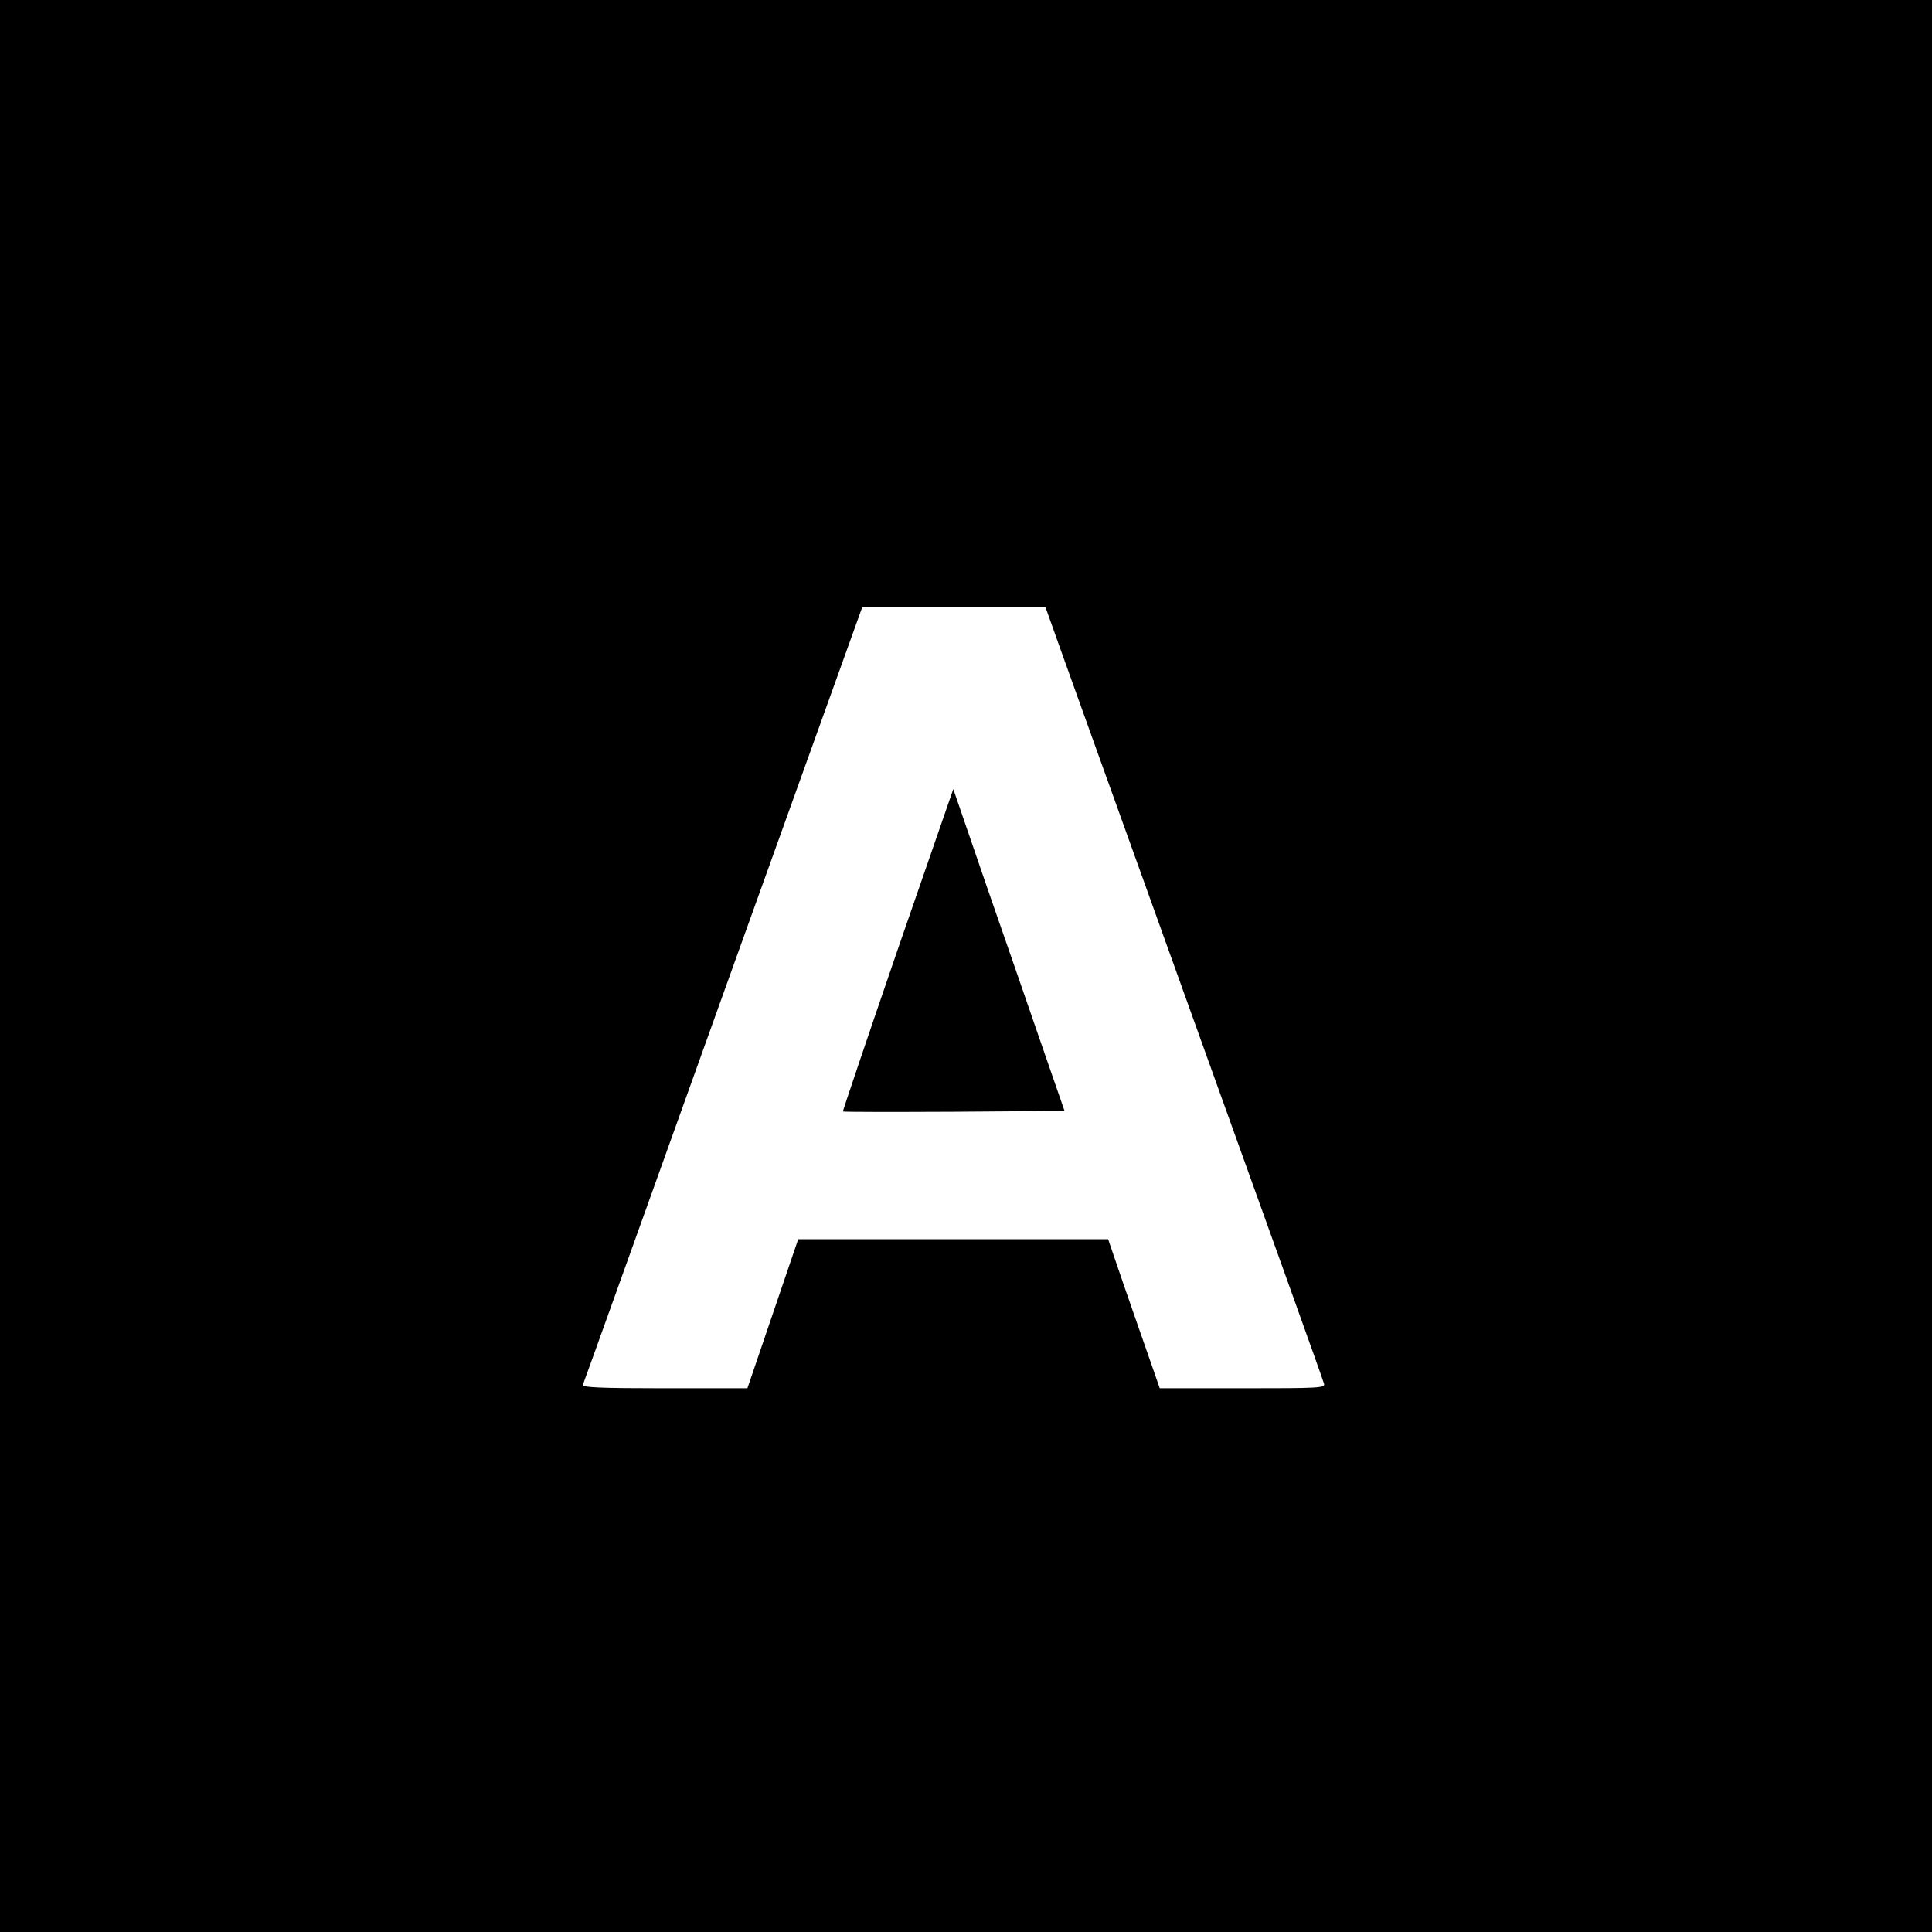 <?xml version="1.0" standalone="no"?>
<!DOCTYPE svg PUBLIC "-//W3C//DTD SVG 20010904//EN"
 "http://www.w3.org/TR/2001/REC-SVG-20010904/DTD/svg10.dtd">
<svg version="1.0" xmlns="http://www.w3.org/2000/svg"
 width="700pt" height="700pt" viewBox="0 0 700 700"
 preserveAspectRatio="xMidYMid meet">
<g transform="translate(0,700) scale(0.1,-0.1)"
fill="#000000" stroke="none">
<path d="M0 3500 l0 -3500 3500 0 3500 0 0 3500 0 3500 -3500 0 -3500 0 0
-3500z m3803 1258 c8 -24 234 -653 502 -1398 268 -745 490 -1363 492 -1373 5
-16 -14 -17 -295 -17 l-300 0 -39 112 c-22 62 -64 184 -94 270 l-54 158 -561
0 -562 0 -92 -270 -92 -270 -300 0 c-236 0 -299 3 -296 13 3 6 231 643 508
1415 l504 1402 332 0 332 0 15 -42z"/>
<path d="M3252 3558 c-110 -320 -199 -584 -198 -585 2 -2 183 -2 403 -1 l400
3 -78 225 c-43 124 -133 386 -202 583 l-123 358 -202 -583z"/>
</g>
</svg>
